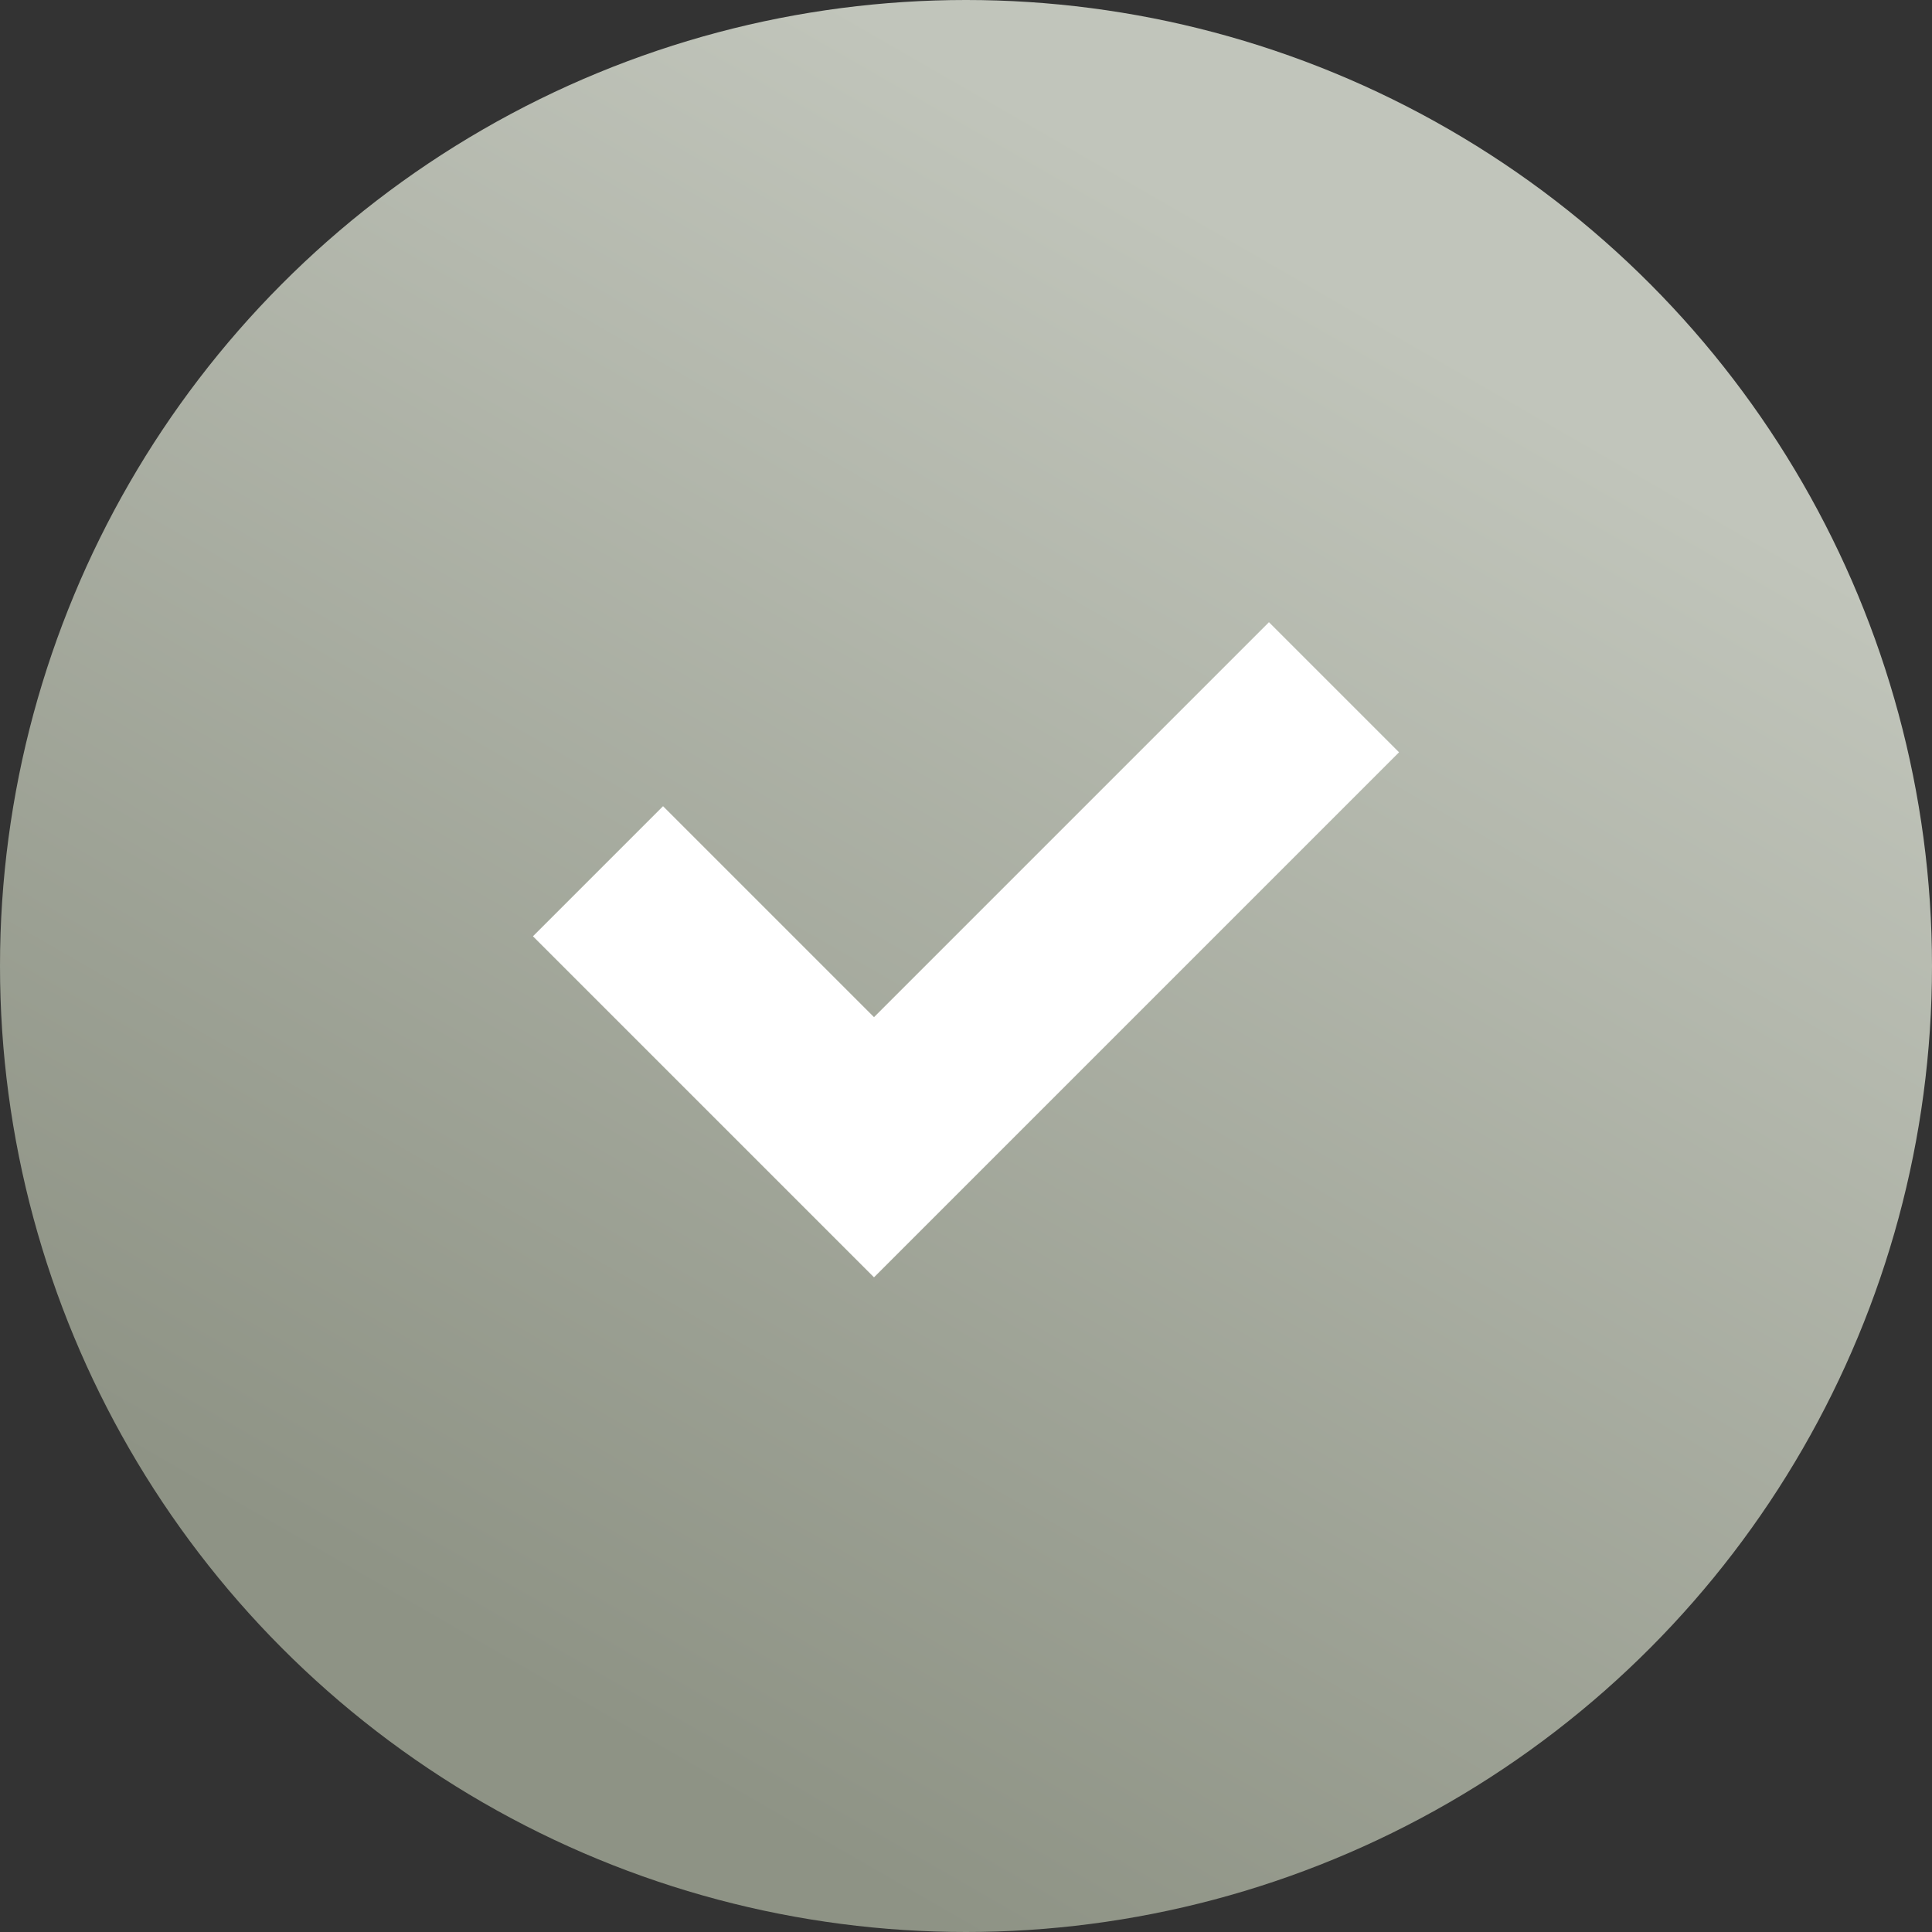 <?xml version="1.0" encoding="UTF-8"?>
<svg width="30px" height="30px" viewBox="0 0 42 42" version="1.1" xmlns="http://www.w3.org/2000/svg" xmlns:xlink="http://www.w3.org/1999/xlink">
    <rect x="0" y="0" width="42" height="42" fill="#333333" stroke="none"/>
    <!-- Generator: Sketch 55.1 (78136) - https://sketchapp.com -->
    <title>Group 3</title>
    <desc>Created with Sketch.</desc>
    <defs>
        <linearGradient x1="91.511%" y1="27.931%" x2="50%" y2="100%" id="linearGradient-1">
            <stop stop-color="#C1C5BB" offset="0%"></stop>
            <stop stop-color="#8E9385" offset="100%"></stop>
        </linearGradient>
    </defs>
    <g id="New-User-Acct-Settings-Sponsor-Flow" stroke="none" stroke-width="1" fill="none" fill-rule="evenodd">
        <g id="Home-Page" transform="translate(-172, -1636)">
            <g id="Group-3" transform="translate(172, 1636)">
                <circle id="Oval" fill="url(#linearGradient-1)" cx="21" cy="21" r="21"></circle>
                <g id="android-check" transform="translate(11, 13)" fill="#FFFFFF" fill-rule="nonzero">
                    <g id="Nova_solid">
                        <g id="Group">
                            <polygon id="Path" points="16.586 0.526 8 9.112 3.414 4.526 0.586 7.354 8 14.768 19.414 3.354"></polygon>
                        </g>
                    </g>
                </g>
            </g>
        </g>
    </g>
</svg>